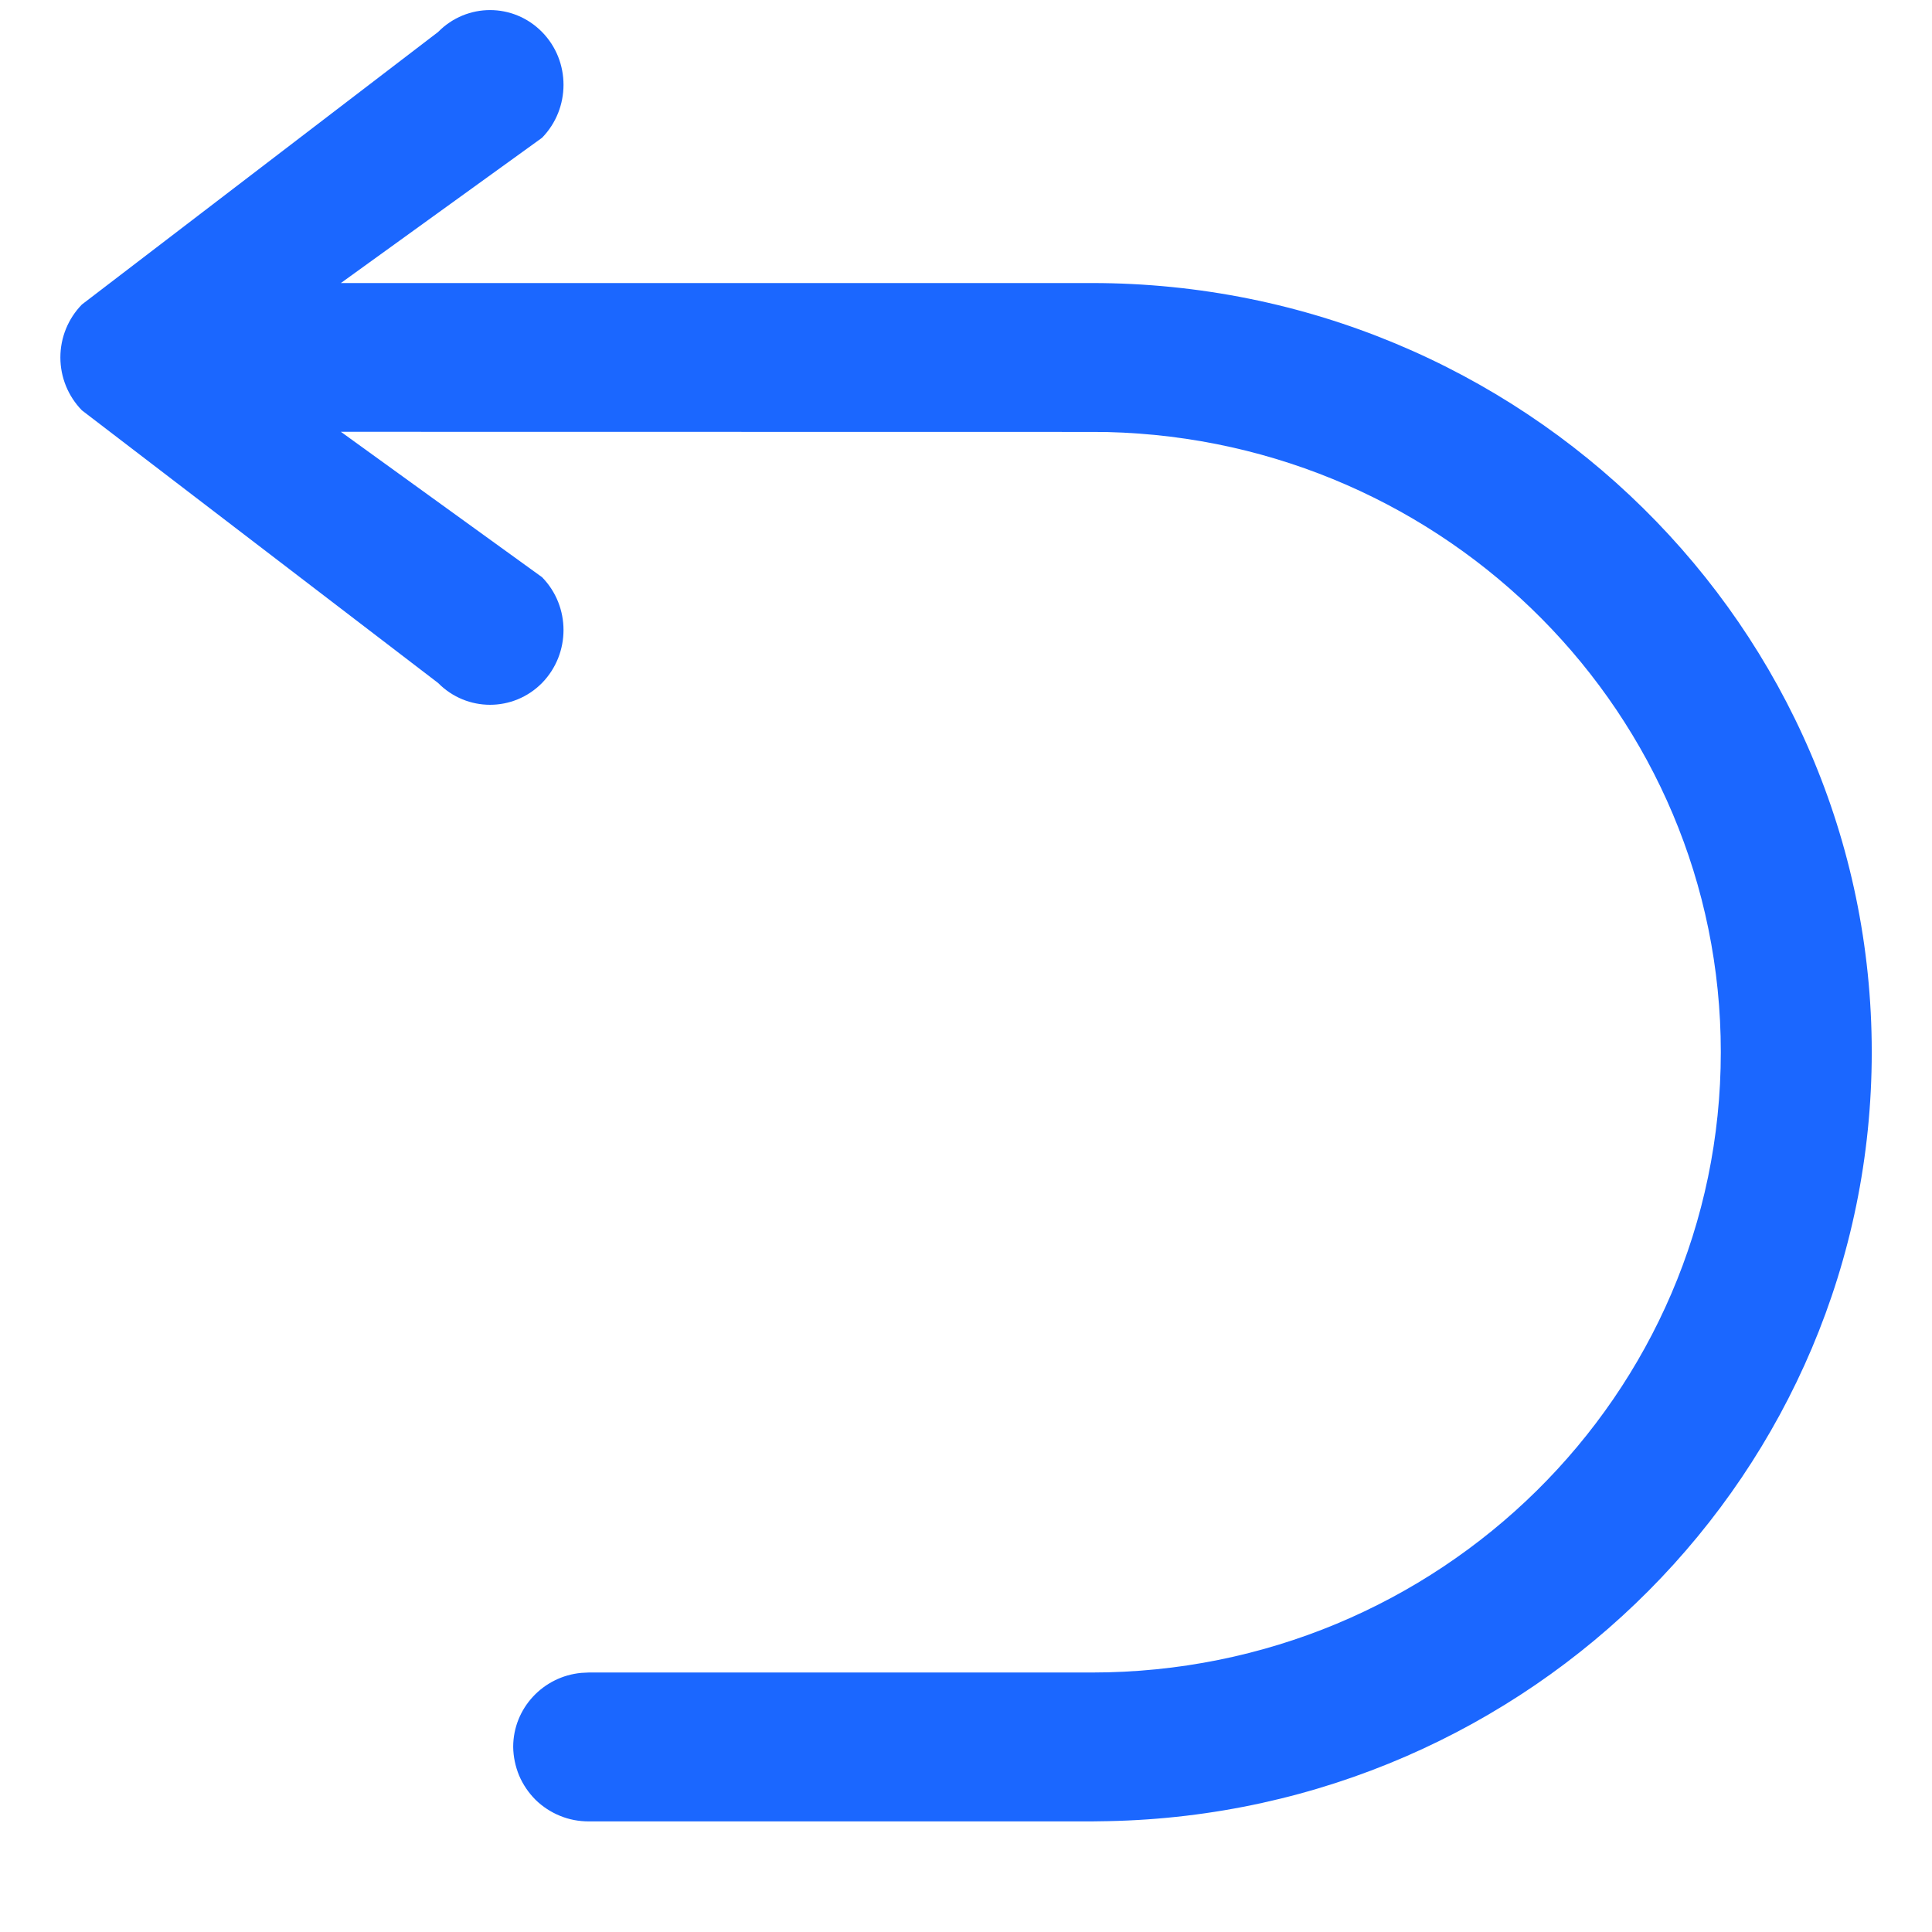 <svg width="16" height="16" viewBox="0 0 16 16" fill="none" xmlns="http://www.w3.org/2000/svg">
<path d="M4.489 4.78C4.726 5.022 4.726 5.413 4.489 5.656C4.251 5.897 3.866 5.897 3.628 5.656L0.678 3.398C0.564 3.281 0.5 3.124 0.5 2.96C0.5 2.796 0.564 2.639 0.678 2.522L3.628 0.265C3.866 0.023 4.251 0.023 4.489 0.265C4.726 0.506 4.726 0.898 4.489 1.141L2.823 2.344H9.042C12.609 2.344 15.501 5.196 15.501 8.713C15.501 12.188 12.68 15.013 9.174 15.082L9.042 15.084H4.875C4.794 15.084 4.713 15.069 4.638 15.038C4.562 15.007 4.493 14.962 4.435 14.905C4.377 14.847 4.331 14.779 4.299 14.704C4.268 14.629 4.251 14.548 4.25 14.467C4.25 14.147 4.498 13.883 4.815 13.854L4.875 13.851H9.042C11.919 13.851 14.251 11.551 14.251 8.713C14.251 5.919 11.988 3.646 9.17 3.578L9.042 3.577L2.823 3.576L4.489 4.78H4.489Z" fill="#1B67FF"/>
</svg>
